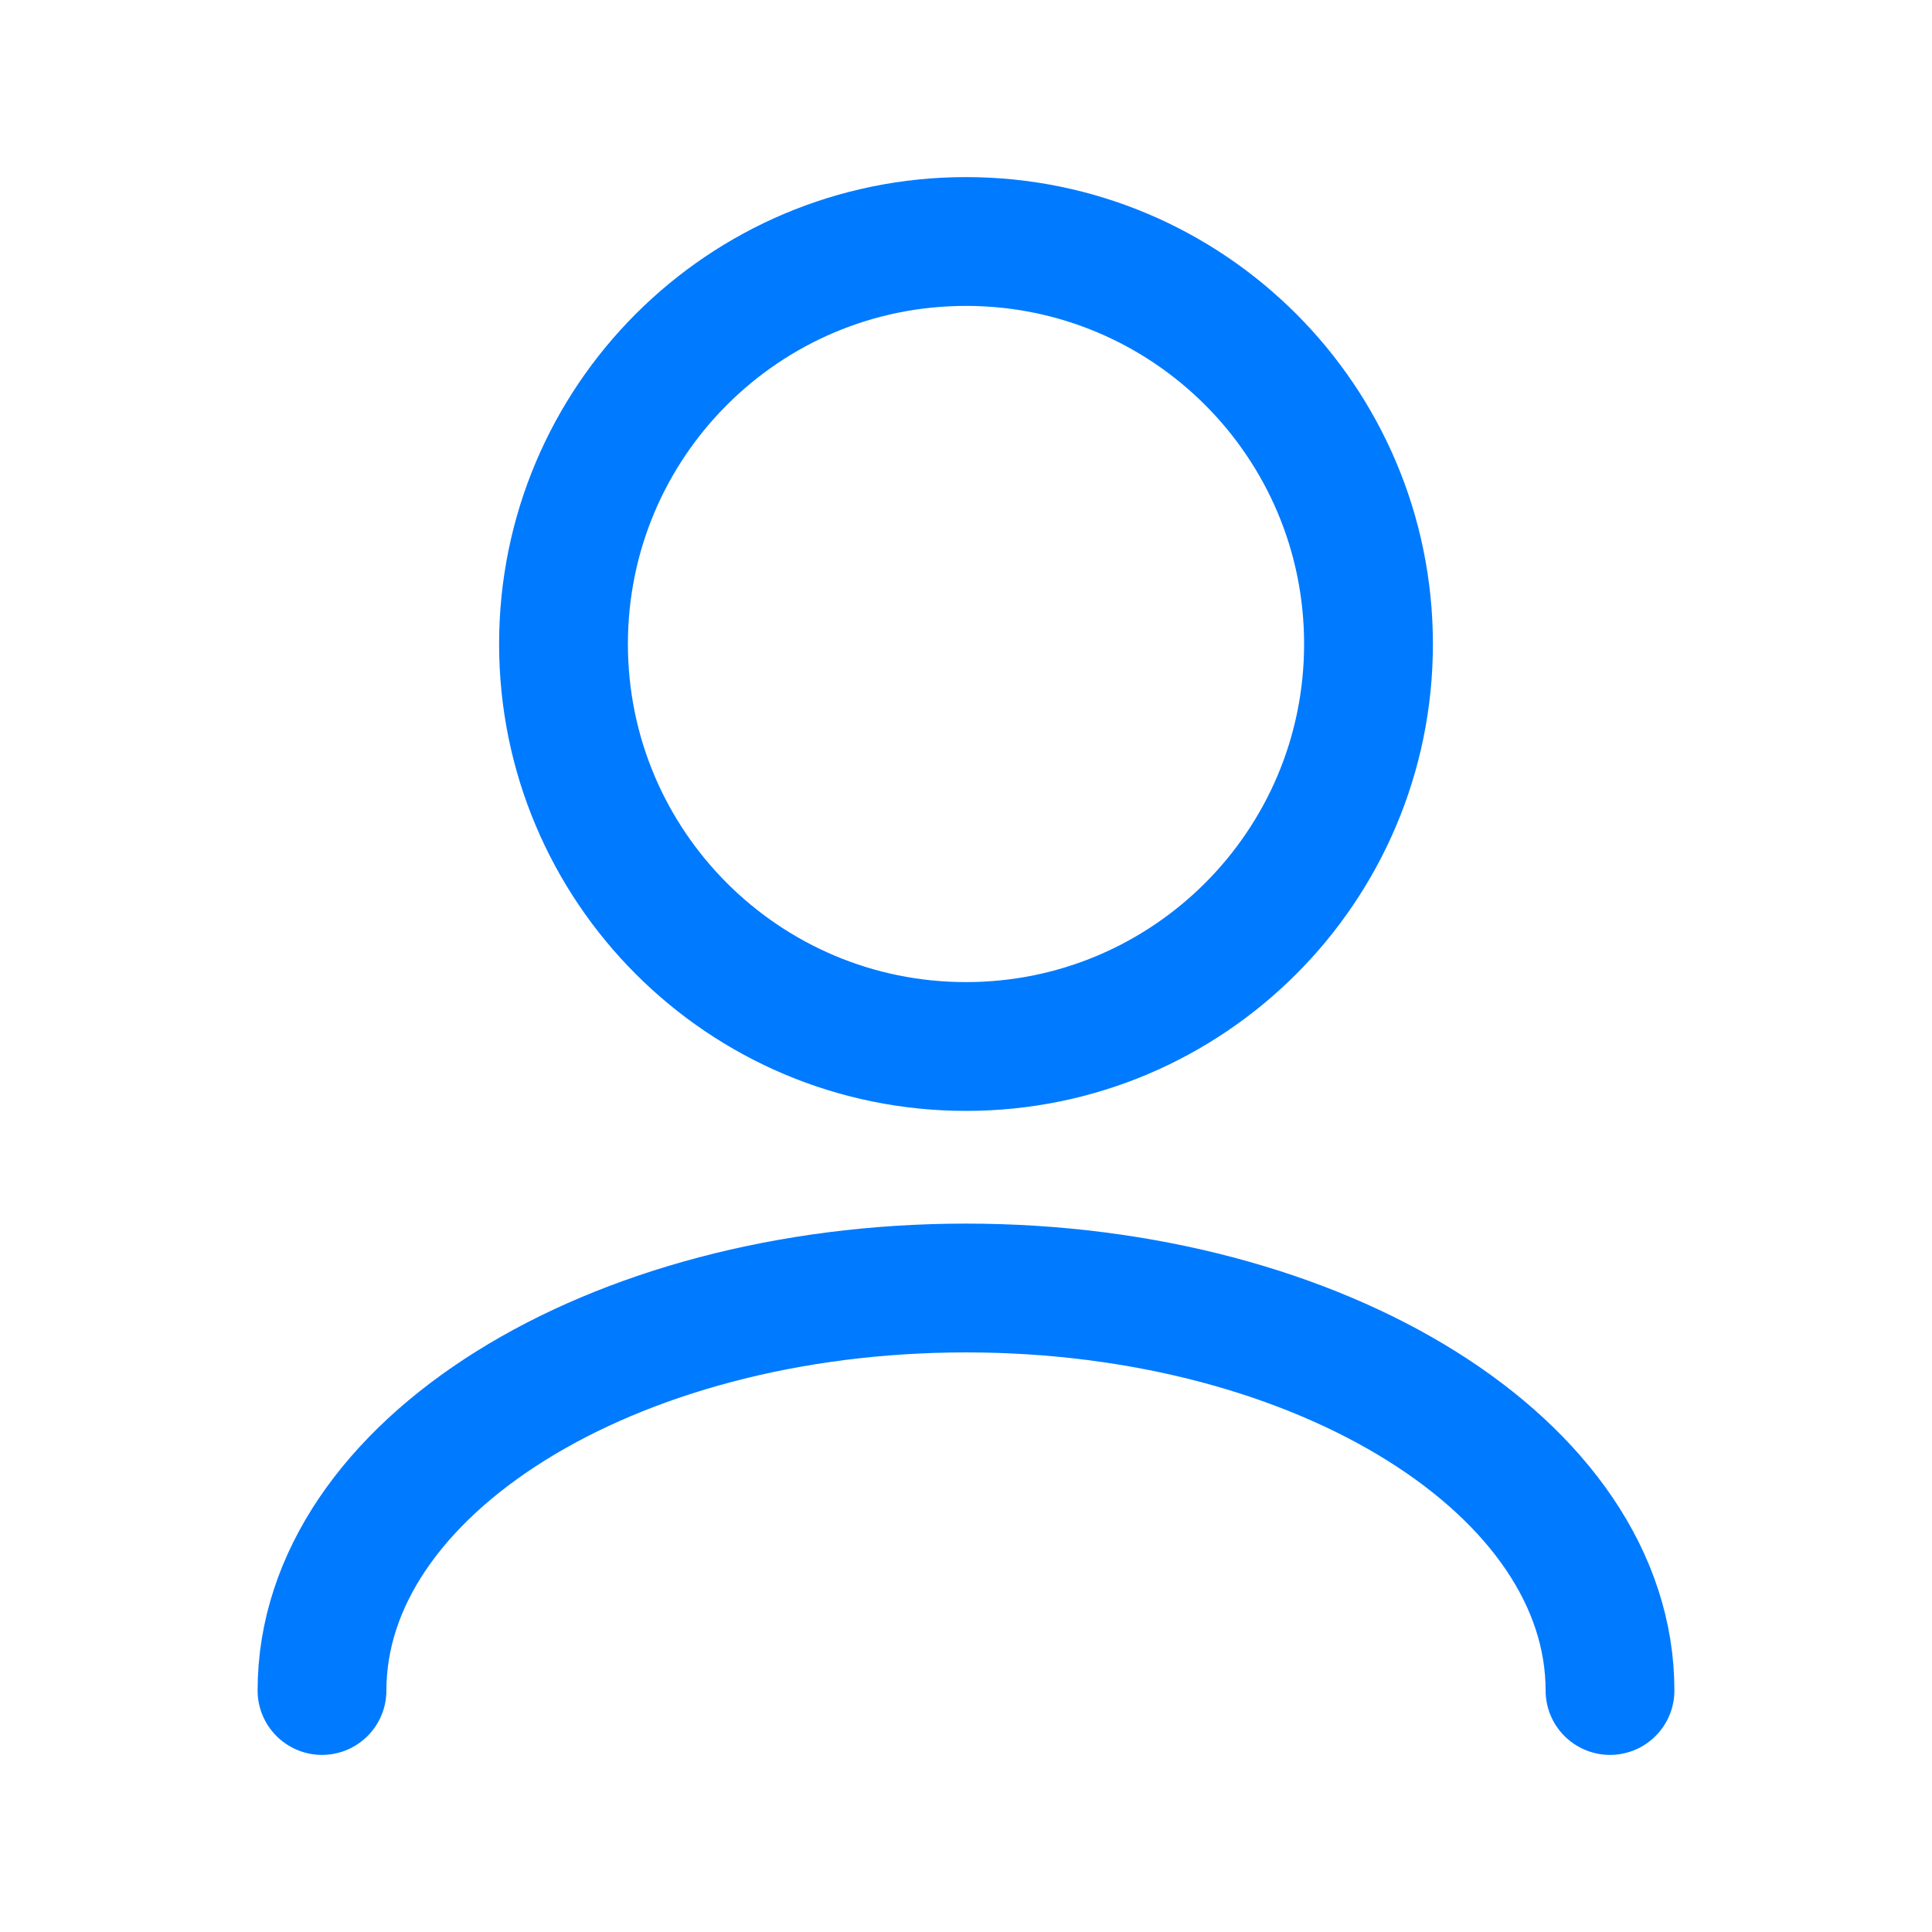 <svg width="30" height="30" viewBox="0 0 30 30" fill="none" xmlns="http://www.w3.org/2000/svg">
<path d="M25 26.25C25 22.798 20.523 20 15 20C9.477 20 5 22.798 5 26.25M15 16.25C11.548 16.25 8.75 13.452 8.75 10C8.75 6.548 11.548 3.75 15 3.75C18.452 3.75 21.25 6.548 21.25 10C21.25 13.452 18.452 16.25 15 16.25Z" stroke="#007AFF" stroke-width="2" stroke-linecap="round" stroke-linejoin="round"/>
</svg>
